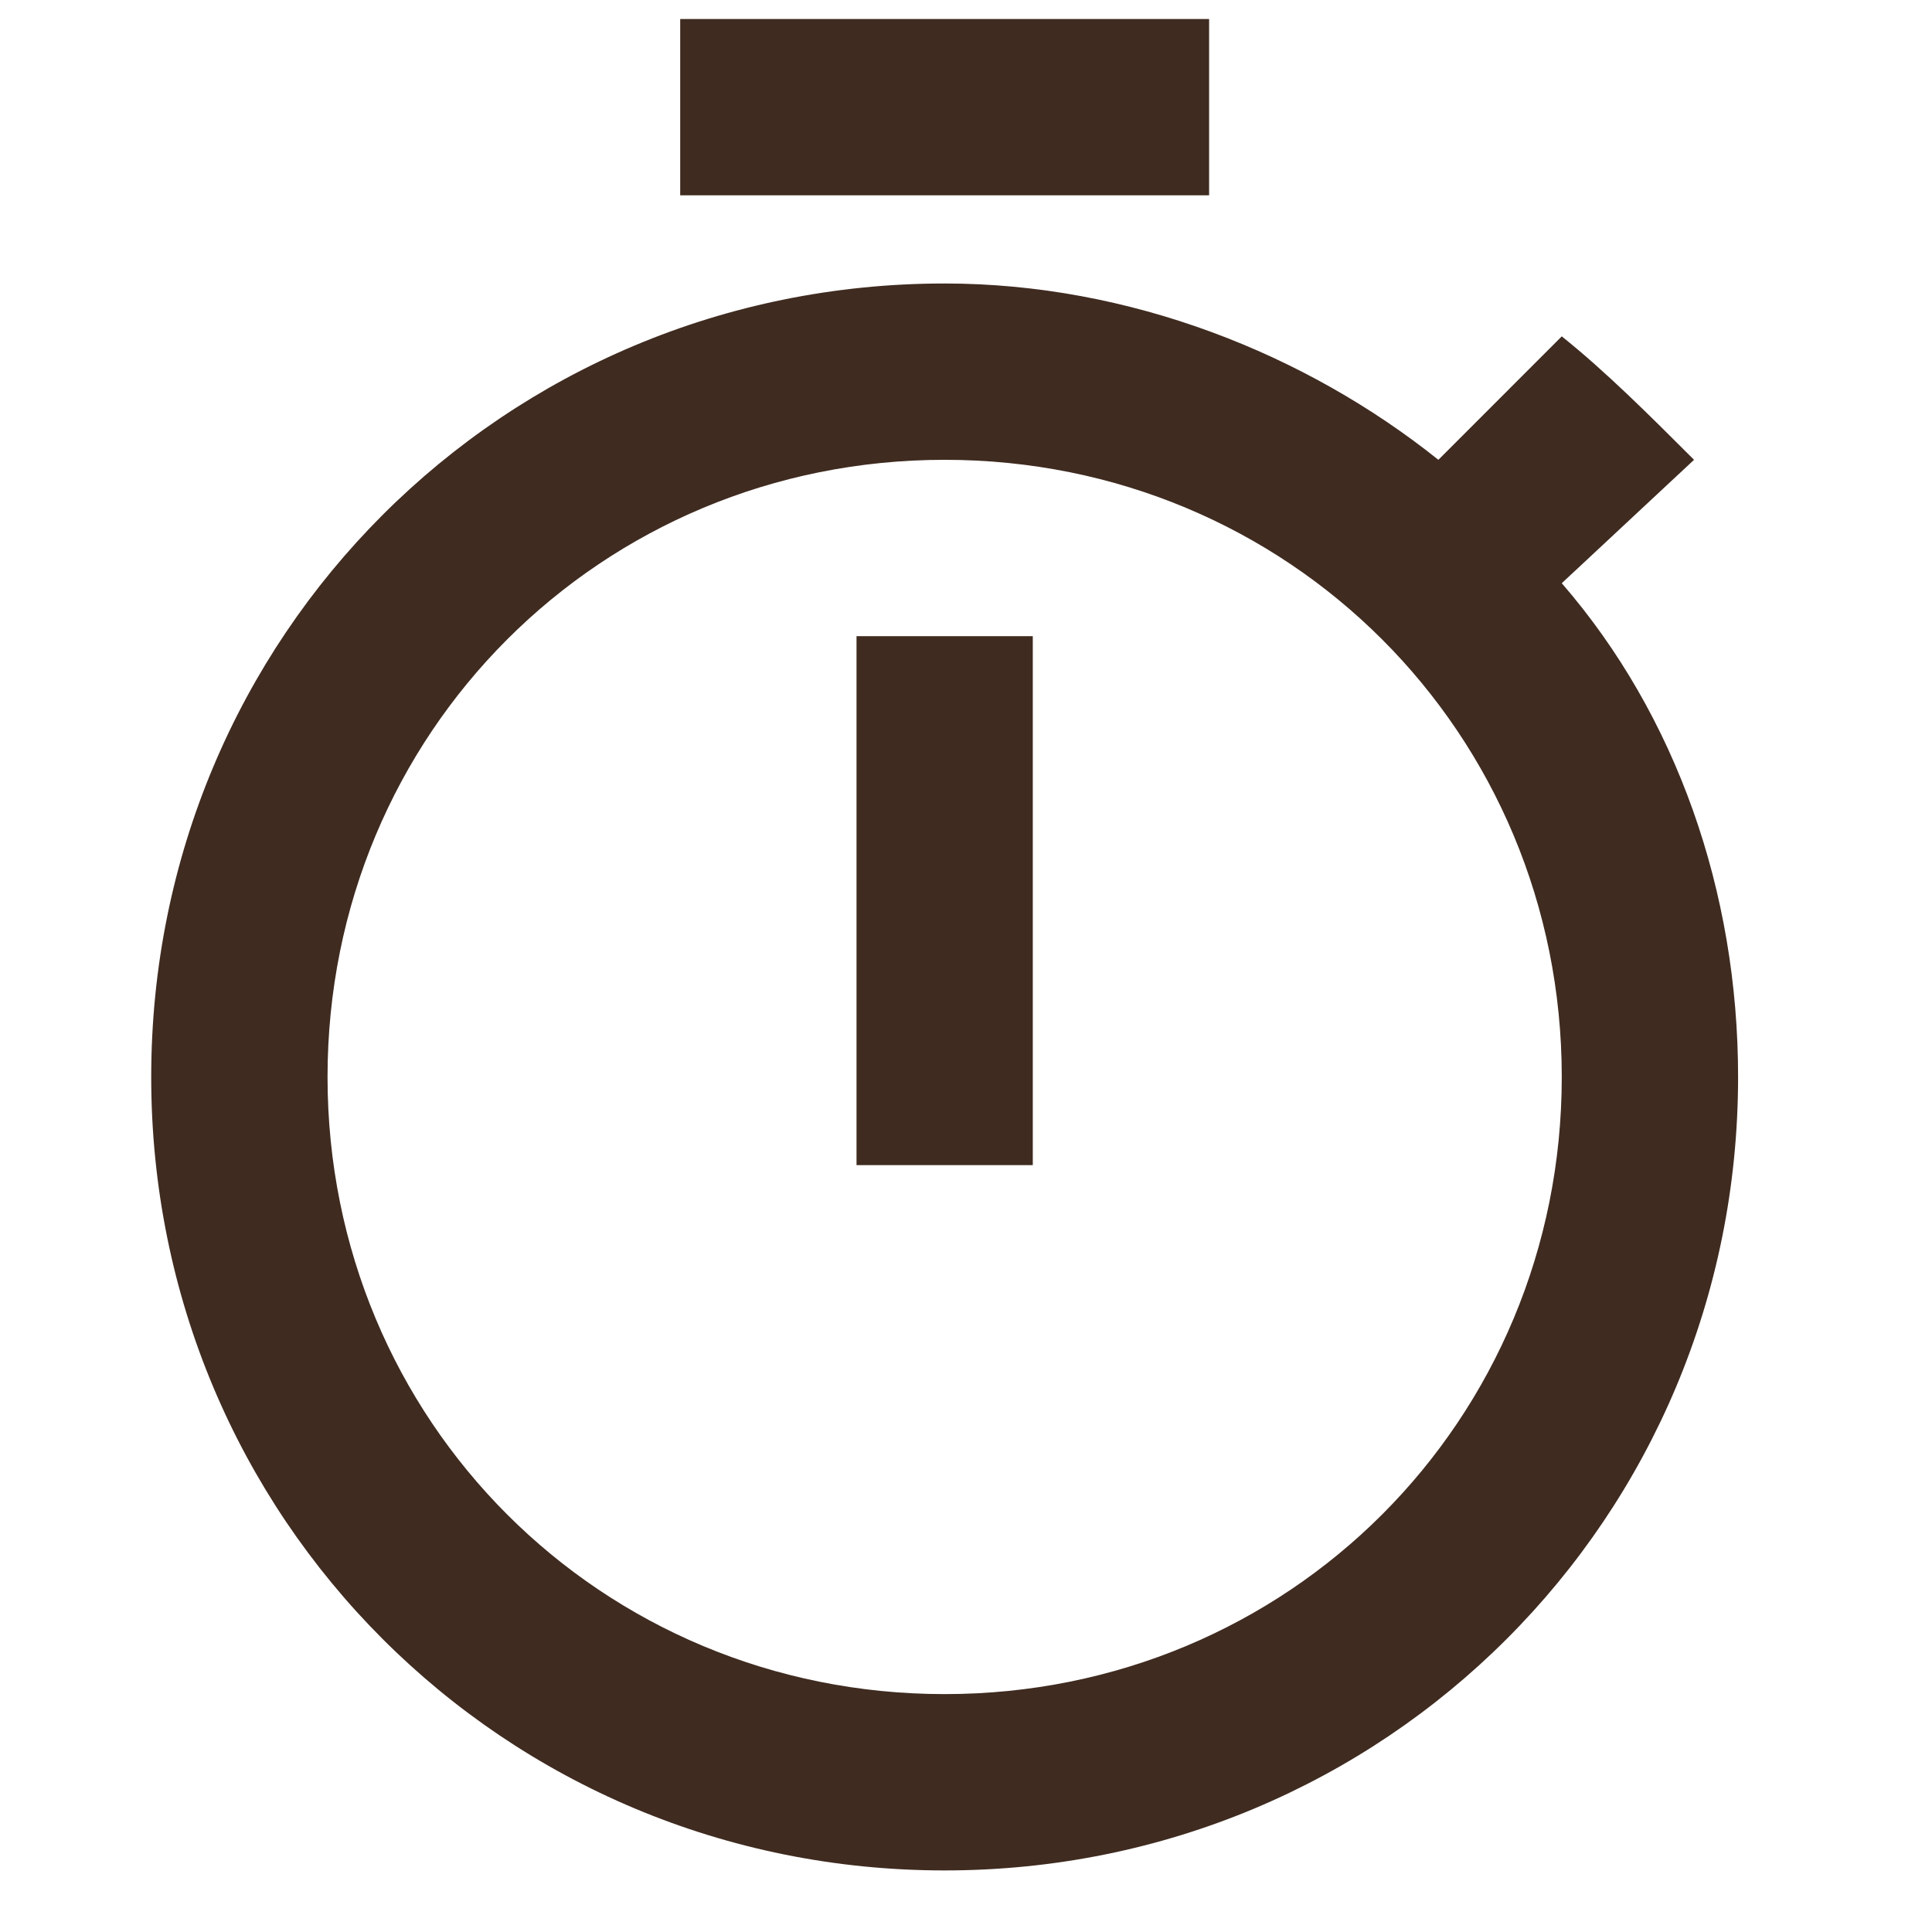<svg width="30" height="30" viewBox="0 0 30 30" fill="none" xmlns="http://www.w3.org/2000/svg">
    <g clip-path="url(#clip0_171_4211)">
        <path d="M18.775 0.295H10.562V3.033H18.775V0.295ZM13.3 18.092H16.037V9.878H13.3V18.092ZM24.251 9.056L26.305 7.14C25.62 6.455 24.936 5.771 24.251 5.223L22.335 7.14C20.281 5.497 17.543 4.402 14.668 4.402C7.824 4.402 2.348 9.878 2.348 16.723C2.348 23.568 7.824 29.044 14.668 29.044C21.513 29.044 26.989 23.568 26.989 16.723C26.989 13.848 26.031 11.11 24.251 9.056ZM14.668 26.306C9.329 26.306 5.086 22.062 5.086 16.723C5.086 11.384 9.329 7.14 14.668 7.14C20.008 7.14 24.251 11.384 24.251 16.723C24.251 22.062 20.008 26.306 14.668 26.306Z" fill="#3F2B20"/>
    </g>
    <defs>
        <clipPath id="clip0_171_4211">
            <rect width="28.748" height="28.749" fill="white" transform="translate(0.295 0.295)"/>
        </clipPath>
    </defs>
</svg>